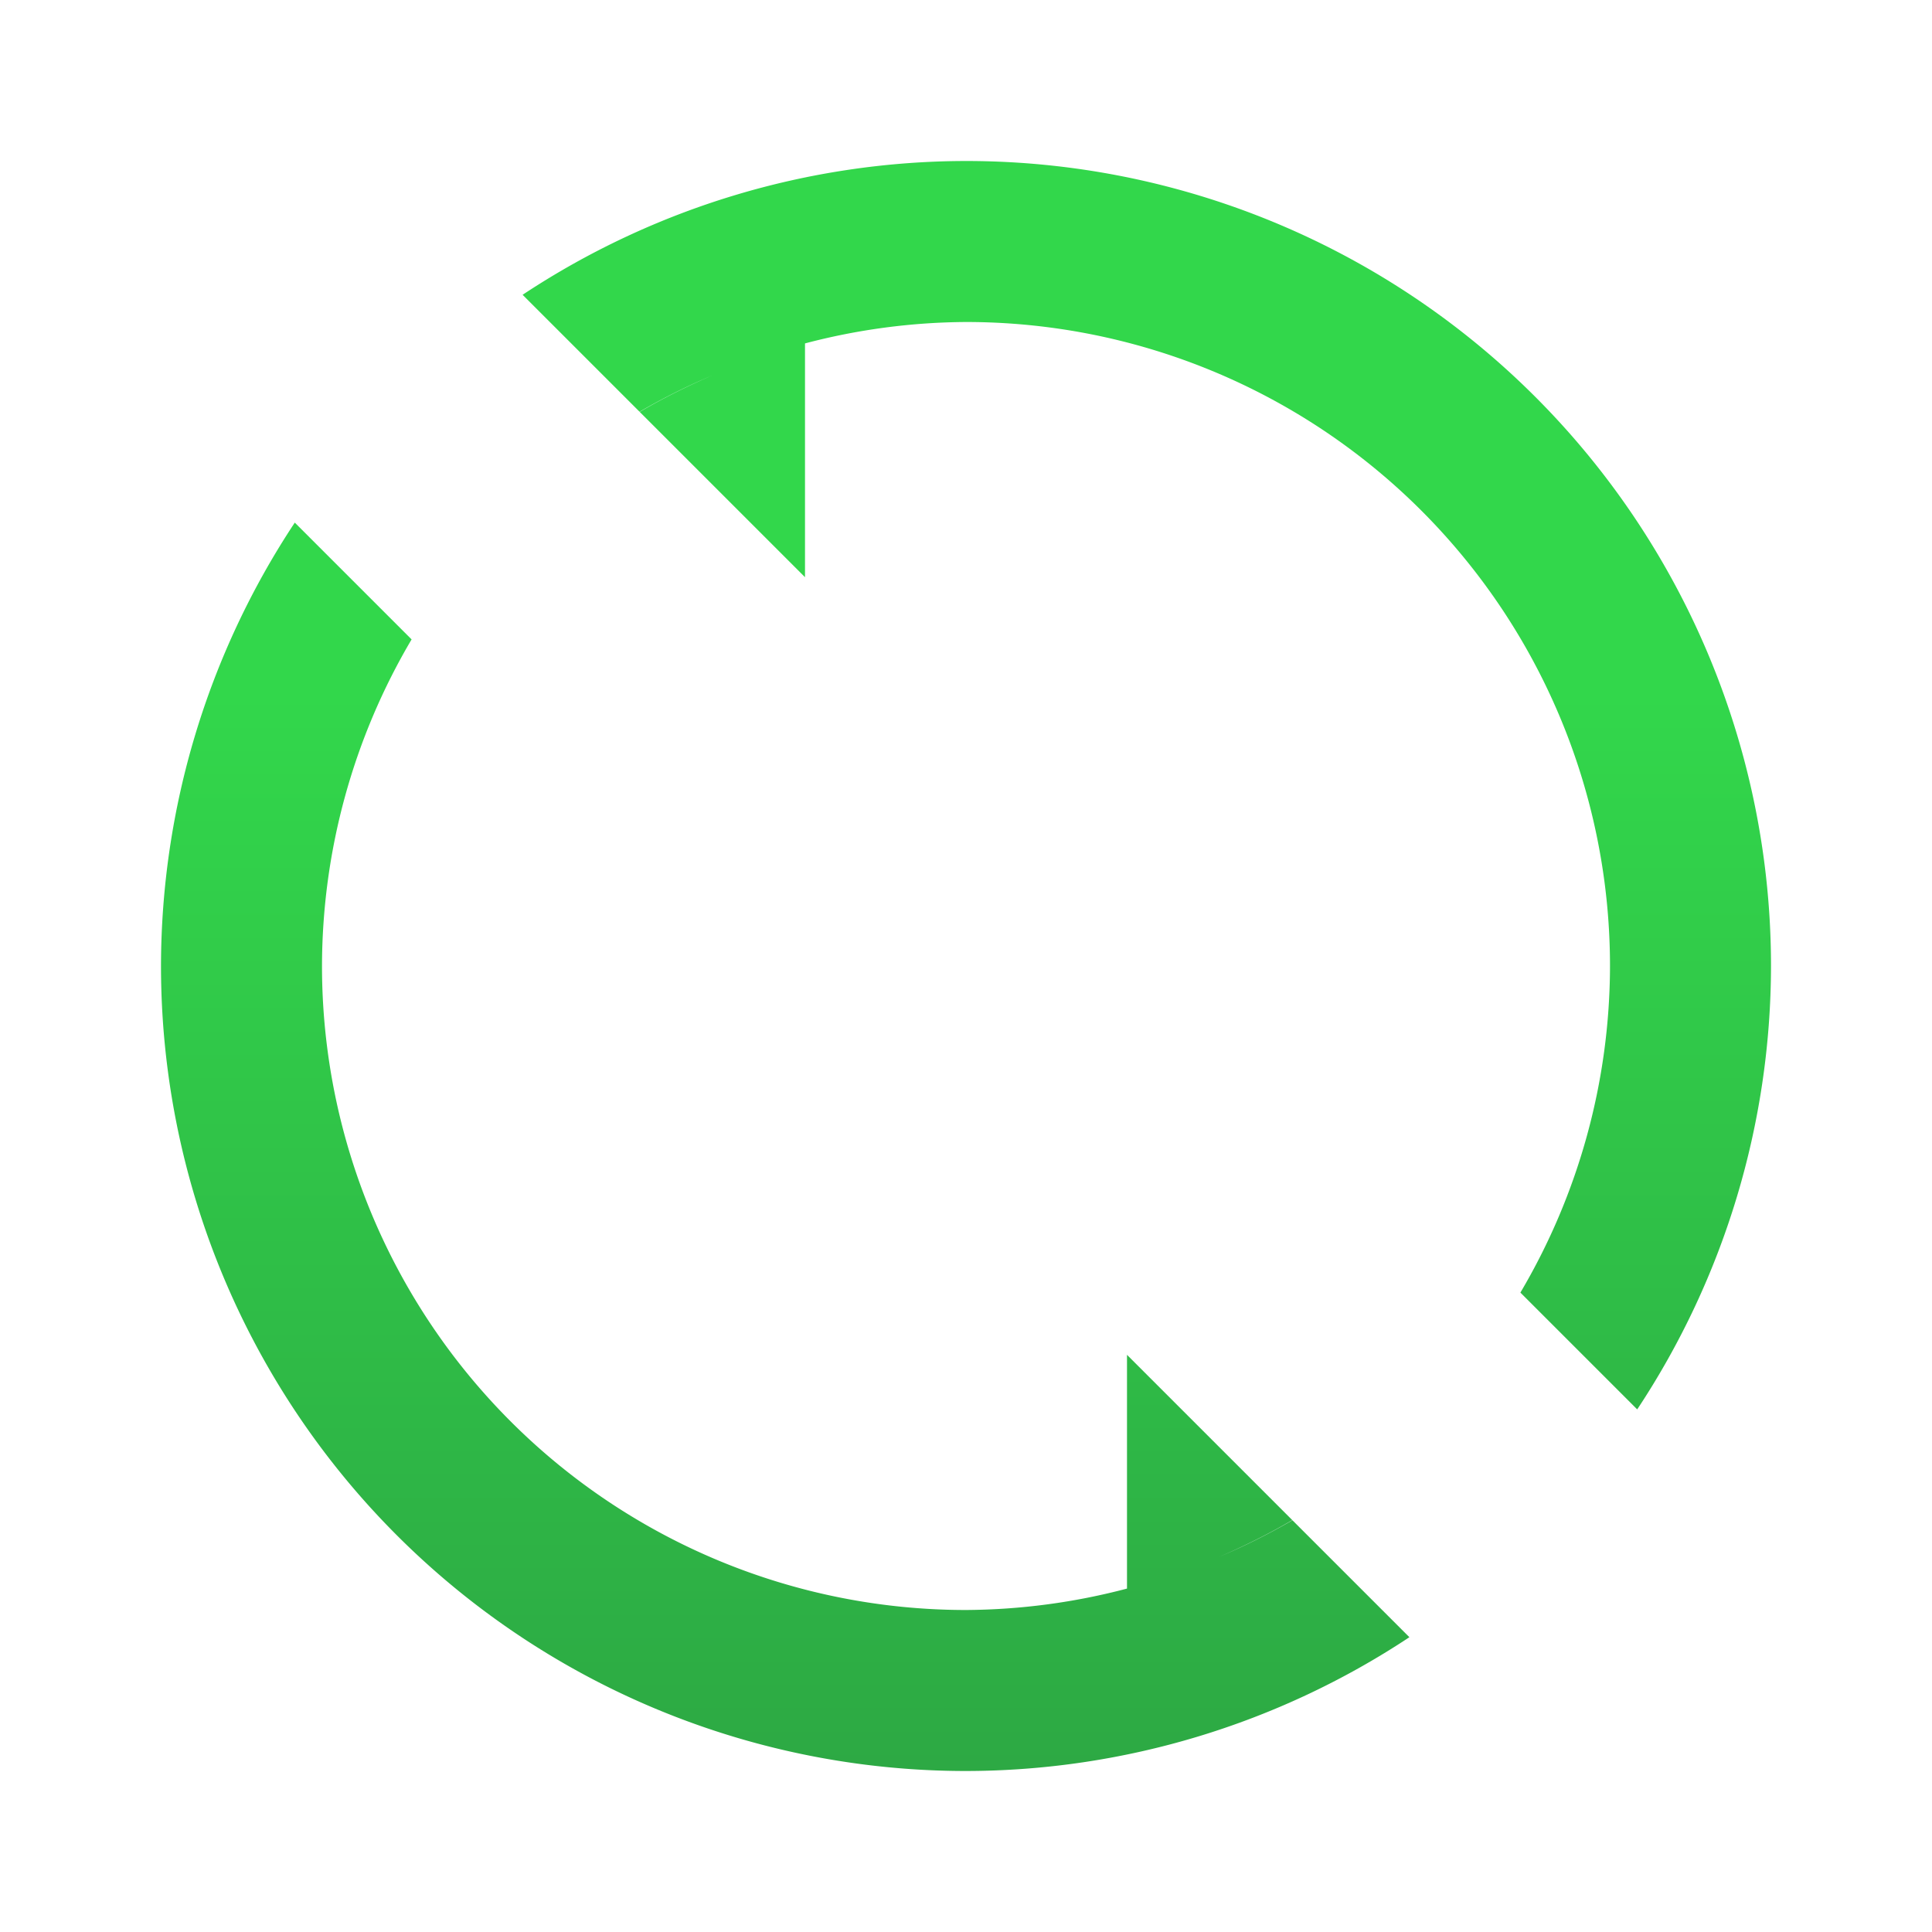 <?xml version="1.0" encoding="UTF-8" standalone="no"?>
<svg
   xmlns:dc="http://purl.org/dc/elements/1.1/"
   xmlns:cc="http://creativecommons.org/ns#"
   xmlns:rdf="http://www.w3.org/1999/02/22-rdf-syntax-ns#"
   xmlns:svg="http://www.w3.org/2000/svg"
   xmlns="http://www.w3.org/2000/svg"
   xmlns:xlink="http://www.w3.org/1999/xlink"
   xmlns:sodipodi="http://sodipodi.sourceforge.net/DTD/sodipodi-0.dtd"
   xmlns:inkscape="http://www.inkscape.org/namespaces/inkscape"
   viewBox="0 0 24 24"
   version="1.1"
   id="svg4"
   sodipodi:docname="lc_reload.svg"
   inkscape:version="0.92.3 (unknown)"
   inkscape:export-filename="/home/rizmut/Dokumen/Rizmut/Github/libreoffice-style-sukapura/images_sukapura/cmd/lc_reload.png"
   inkscape:export-xdpi="96"
   inkscape:export-ydpi="96">
  <defs
     id="defs8">
    <linearGradient
       gradientTransform="translate(-31.119,6.61)"
       id="a-36"
       gradientUnits="userSpaceOnUse"
       x1="14"
       x2="13.797"
       y1="22"
       y2="2.136">
      <stop
         offset="0"
         stop-color="#0040dd"
         id="stop1586"
         style="stop-color:#2a9240;stop-opacity:1" />
      <stop
         offset="1"
         stop-color="#0a84ff"
         id="stop1588"
         style="stop-color:#32d74b;stop-opacity:1" />
    </linearGradient>
    <linearGradient
       inkscape:collect="always"
       xlink:href="#a-36"
       id="linearGradient874"
       x1="12"
       y1="22"
       x2="12"
       y2="2"
       gradientUnits="userSpaceOnUse" />
  </defs>
  <sodipodi:namedview
     pagecolor="#ffffff"
     bordercolor="#666666"
     borderopacity="1"
     objecttolerance="10"
     gridtolerance="10"
     guidetolerance="10"
     inkscape:pageopacity="0"
     inkscape:pageshadow="2"
     inkscape:window-width="1366"
     inkscape:window-height="706"
     id="namedview6"
     showgrid="true"
     inkscape:zoom="11.313709"
     inkscape:cx="18.8175"
     inkscape:cy="1.7983756"
     inkscape:window-x="0"
     inkscape:window-y="0"
     inkscape:window-maximized="1"
     inkscape:current-layer="svg4">
    <inkscape:grid
       type="xygrid"
       id="grid817"
       spacingx="0.5"
       spacingy="0.5"
       empspacing="2" />
  </sodipodi:namedview>
  <path
     style="fill:url(#linearGradient874);fill-opacity:1;stroke:none;stroke-opacity:1"
     d="M 12 2 A 10 10 0 0 0 6.492 3.662 L 7.945 5.115 A 8 8 0 0 1 8.855 4.66 C 8.543 4.795 8.238 4.946 7.947 5.117 L 10 7.17 L 10 4.266 A 8 8 0 0 1 12 4 A 8 8 0 0 1 20 12 A 8 8 0 0 1 18.887 16.057 L 20.338 17.508 A 10 10 0 0 0 22 12 A 10 10 0 0 0 12 2 z M 9.898 4.297 C 9.613 4.375 9.334 4.469 9.062 4.578 A 8 8 0 0 1 9.898 4.297 z M 3.662 6.492 A 10 10 0 0 0 2 12 A 10 10 0 0 0 12 22 A 10 10 0 0 0 17.508 20.338 L 16.055 18.885 A 8 8 0 0 1 15.145 19.34 C 15.457 19.205 15.762 19.054 16.053 18.883 L 14 16.83 L 14 19.734 A 8 8 0 0 1 12 20 A 8 8 0 0 1 4 12 A 8 8 0 0 1 5.113 7.943 L 3.662 6.492 z M 14.938 19.422 A 8 8 0 0 1 14.102 19.703 C 14.387 19.625 14.666 19.531 14.938 19.422 z "
     id="path850" />
</svg>
